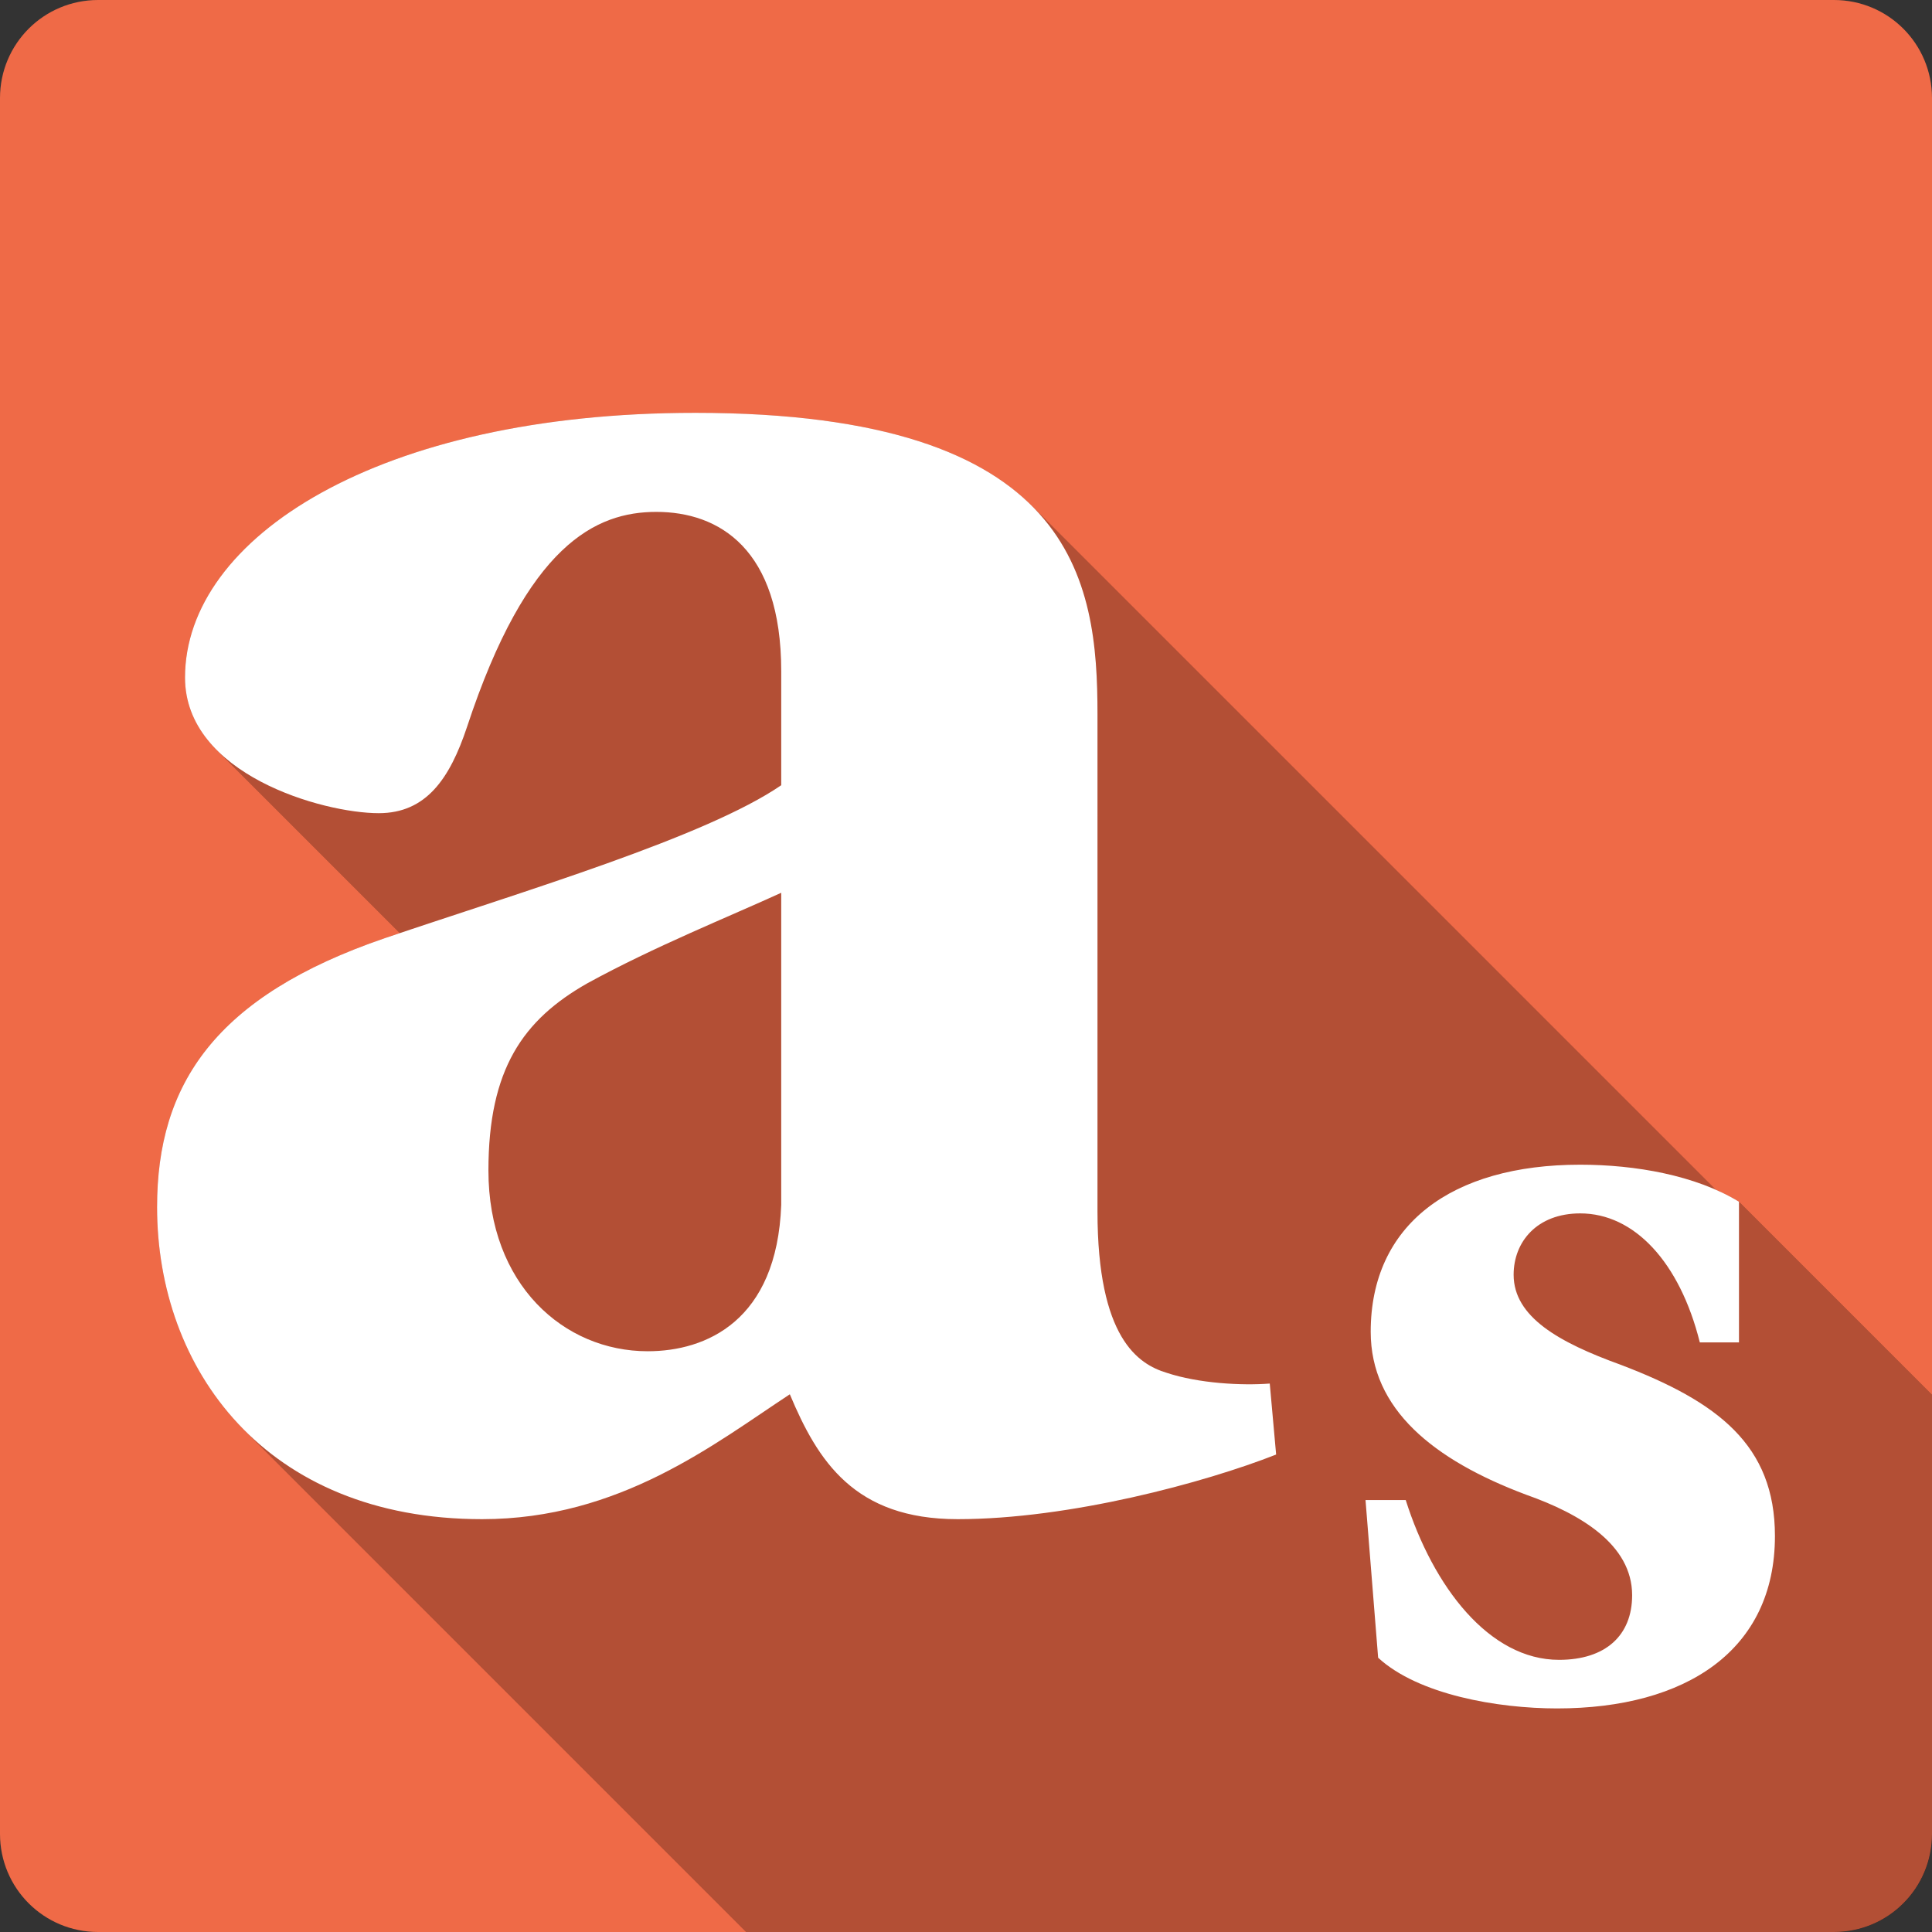 <?xml version="1.0" encoding="UTF-8" standalone="no"?>
<svg
   xmlns:dc="http://purl.org/dc/elements/1.1/"
   xmlns:cc="http://creativecommons.org/ns#"
   xmlns:rdf="http://www.w3.org/1999/02/22-rdf-syntax-ns#"
   xmlns:svg="http://www.w3.org/2000/svg"
   xmlns="http://www.w3.org/2000/svg"
   xmlns:sodipodi="http://sodipodi.sourceforge.net/DTD/sodipodi-0.dtd"
   xmlns:inkscape="http://www.inkscape.org/namespaces/inkscape"
   sodipodi:docname="format-text-subscript.svg"
   height="100%"
   width="100%"
   inkscape:version="0.48.5 r10040"
   version="1.1"
   id="svg2"
   viewBox="0 0 512 512">
  <rect x="0" y="0" width="512" height="512" fill="#333333" stroke="none"/>
  <sodipodi:namedview
     pagecolor="#ffffff"
     bordercolor="#666666"
     borderopacity="1"
     objecttolerance="10"
     gridtolerance="10"
     guidetolerance="10"
     inkscape:pageopacity="0"
     inkscape:pageshadow="2"
     inkscape:window-width="1306"
     inkscape:window-height="715"
     id="namedview6"
     showgrid="false"
     showguides="true"
     inkscape:guide-bbox="true"
     inkscape:zoom="0.65186406"
     inkscape:cx="173.28937"
     inkscape:cy="191.28267"
     inkscape:window-x="56"
     inkscape:window-y="28"
     inkscape:window-maximized="1"
     inkscape:current-layer="svg2">
    <sodipodi:guide
       id="guide2989"
       position="260.083,471.005"
       orientation="0,1" />
    <sodipodi:guide
       id="guide2991"
       position="267.593,40.983"
       orientation="0,1" />
    <sodipodi:guide
       id="guide2993"
       position="40.94,84.757"
       orientation="1,0" />
    <sodipodi:guide
       id="guide2995"
       position="471.051,254.983"
       orientation="1,0" />
  </sodipodi:namedview>
  <defs
     id="defs8">
    <clipPath
       clipPathUnits="userSpaceOnUse"
       id="clipPath3254">
      <path
         style="fill:#ef6a47;fill-opacity:1;stroke:none"
         d="M 26,0 C 11.603,0 0,11.603 0,26 l 0,460 c 0,14.397 11.603,26 26,26 l 460,0 c 14.397,0 26,-11.603 26,-26 L 512,26 C 512,11.603 500.397,0 486,0 L 26,0 z"
         id="path3256"
         inkscape:connector-curvature="0" />
    </clipPath>
  </defs>
  <path
     id="rect2986"
     d="M 26 0 C 11.603 0 0 11.603 0 26 L 0 486 C 0 500.397 11.603 512 26 512 L 486 512 C 500.397 512 512 500.397 512 486 L 512 26 C 512 11.603 500.397 0 486 0 L 26 0 z "
     style="fill:#ef6a47;fill-opacity:1;stroke:none" />
  <g
     style="font-size:570.349px;font-style:normal;font-variant:normal;font-weight:bold;font-stretch:normal;line-height:125%;letter-spacing:0px;word-spacing:0px;fill:#000000;fill-opacity:1;stroke:none;font-family:Serif;-inkscape-font-specification:Serif Bold;opacity:0.25"
     id="g3033"
     clip-path="url(#clipPath3254)">
    <path
       inkscape:connector-curvature="0"
       d="m 184.188,109.406 c -83.841,0 -135.156,33.084 -135.156,70.156 l 388.909,388.909 c 0,-37.073 51.315,-70.156 135.156,-70.156 z"
       id="path3035"
       style="fill:#000000" />
    <path
       inkscape:connector-curvature="0"
       d="m 49.031,179.562 c 0,7.786 3.36,14.155 8.456,19.25 L 446.396,587.721 c -5.096,-5.096 -8.456,-11.465 -8.456,-19.25 z"
       id="path3037"
       style="fill:#000000" />
    <path
       inkscape:connector-curvature="0"
       d="M 57.487,198.813 C 69.189,210.515 90.044,215.5 100.375,215.5 l 388.909,388.909 c -10.331,0 -31.186,-4.985 -42.888,-16.687 z"
       id="path3039"
       style="fill:#000000" />
    <path
       inkscape:connector-curvature="0"
       d="m 100.375,215.5 c 12.548,0 18.812,-9.124 23.375,-22.812 l 388.909,388.909 c -4.563,13.688 -10.827,22.812 -23.375,22.812 z"
       id="path3041"
       style="fill:#000000" />
    <path
       inkscape:connector-curvature="0"
       d="m 123.75,192.688 c 15.97,-48.48 34.218,-57.031 50.188,-57.031 l 388.909,388.909 c -15.97,0 -34.218,8.552 -50.188,57.031 z"
       id="path3043"
       style="fill:#000000" />
    <path
       inkscape:connector-curvature="0"
       d="m 173.938,135.656 c 8.076,0 16.156,2.315 22.31,8.469 l 388.909,388.909 c -6.154,-6.154 -14.234,-8.469 -22.31,-8.469 z"
       id="path3045"
       style="fill:#000000" />
    <path
       inkscape:connector-curvature="0"
       d="m 196.248,144.125 c 6.449,6.449 10.784,17.114 10.784,33.75 l 388.909,388.909 c 0,-16.635 -4.334,-27.301 -10.784,-33.75 z"
       id="path3047"
       style="fill:#000000" />
    <path
       inkscape:connector-curvature="0"
       d="m 207.031,177.875 0,30.219 388.909,388.909 0,-30.219 z"
       id="path3049"
       style="fill:#000000" />
    <path
       inkscape:connector-curvature="0"
       d="m 207.031,208.094 c -19.962,13.688 -67.896,27.952 -104.969,40.5 l 388.909,388.909 c 37.073,-12.548 85.007,-26.812 104.969,-40.5 z"
       id="path3051"
       style="fill:#000000" />
    <path
       inkscape:connector-curvature="0"
       d="M 102.062,248.594 C 57.005,263.993 41.625,287.365 41.625,319.875 l 388.909,388.909 c 0,-32.51 15.38,-55.882 60.438,-71.281 z"
       id="path3053"
       style="fill:#000000" />
    <path
       inkscape:connector-curvature="0"
       d="m 41.625,319.875 c 0,22.236 7.706,43.706 23.198,59.198 L 453.732,767.982 c -15.492,-15.492 -23.198,-36.962 -23.198,-59.198 z"
       id="path3055"
       style="fill:#000000" />
    <path
       inkscape:connector-curvature="0"
       d="M 64.823,379.073 C 79.134,393.384 100.089,402.594 127.75,402.594 l 388.909,388.909 c -27.661,0 -48.616,-9.21 -62.927,-23.521 z"
       id="path3057"
       style="fill:#000000" />
    <path
       inkscape:connector-curvature="0"
       d="m 127.75,402.594 c 36.502,0 61.6,-19.976 81.562,-33.094 l 388.909,388.909 c -19.962,13.118 -45.06,33.094 -81.562,33.094 z"
       id="path3059"
       style="fill:#000000" />
    <path
       inkscape:connector-curvature="0"
       d="m 209.312,369.5 c 3.421,8.158 7.324,15.834 13.225,21.735 l 388.909,388.909 c -5.901,-5.901 -9.804,-13.577 -13.225,-21.735 z"
       id="path3061"
       style="fill:#000000" />
    <path
       inkscape:connector-curvature="0"
       d="m 222.538,391.235 c 6.888,6.888 16.499,11.359 31.243,11.359 l 388.909,388.909 c -14.745,0 -24.355,-4.471 -31.243,-11.359 z"
       id="path3063"
       style="fill:#000000" />
    <path
       inkscape:connector-curvature="0"
       d="m 253.781,402.594 c 29.658,0 65.585,-9.71 84.406,-17.125 l 388.909,388.909 c -18.822,7.415 -54.748,17.125 -84.406,17.125 z"
       id="path3065"
       style="fill:#000000" />
    <path
       inkscape:connector-curvature="0"
       d="m 338.188,385.469 -1.688,-18.812 388.909,388.909 1.688,18.812 z"
       id="path3067"
       style="fill:#000000" />
    <path
       inkscape:connector-curvature="0"
       d="m 336.5,366.656 c -7.415,0.57 -18.851,-0.023 -27.406,-2.875 l 388.909,388.909 c 8.555,2.852 19.992,3.445 27.406,2.875 z"
       id="path3069"
       style="fill:#000000" />
    <path
       inkscape:connector-curvature="0"
       d="m 309.094,363.781 c -2.561,-0.788 -5.531,-2.118 -8.321,-4.908 L 689.681,747.782 c 2.79,2.79 5.76,4.12 8.321,4.908 z"
       id="path3071"
       style="fill:#000000" />
    <path
       inkscape:connector-curvature="0"
       d="m 300.772,358.873 c -5.287,-5.287 -9.929,-15.817 -9.929,-37.842 l 388.909,388.909 c 0,22.026 4.642,32.556 9.929,37.842 z"
       id="path3073"
       style="fill:#000000" />
    <path
       inkscape:connector-curvature="0"
       d="m 290.844,321.031 0,-131.75 388.909,388.909 0,131.75 z"
       id="path3075"
       style="fill:#000000" />
    <path
       inkscape:connector-curvature="0"
       d="m 290.844,189.281 c 0,-18.444 -1.552,-39.377 -17.36,-55.185 L 662.392,523.005 c 15.808,15.808 17.36,36.742 17.36,55.185 z"
       id="path3077"
       style="fill:#000000" />
    <path
       inkscape:connector-curvature="0"
       d="M 273.483,134.096 C 258.983,119.595 232.486,109.406 184.188,109.406 l 388.909,388.909 c 48.298,0 74.795,10.189 89.296,24.69 z"
       id="path3079"
       style="fill:#000000" />
    <path
       inkscape:connector-curvature="0"
       d="m 207.031,236.594 0,82.719 388.909,388.909 0,-82.719 z"
       id="path3081"
       style="fill:#000000" />
    <path
       inkscape:connector-curvature="0"
       d="m 207.031,319.312 c -1.141,30.799 -19.976,38.781 -35.375,38.781 l 388.909,388.909 c 15.399,0 34.234,-7.982 35.375,-38.781 z"
       id="path3083"
       style="fill:#000000" />
    <path
       inkscape:connector-curvature="0"
       d="m 171.656,358.094 c -10.761,0 -20.991,-4.137 -28.686,-11.832 l 388.909,388.909 c 7.694,7.694 17.925,11.832 28.686,11.832 z"
       id="path3085"
       style="fill:#000000" />
    <path
       inkscape:connector-curvature="0"
       d="M 142.971,346.262 C 134.76,338.052 129.438,325.792 129.438,310.188 l 388.909,388.909 c 0,15.604 5.323,27.864 13.533,36.074 z"
       id="path3087"
       style="fill:#000000" />
    <path
       inkscape:connector-curvature="0"
       d="m 129.438,310.188 c 0,-26.806 9.14,-39.929 26.25,-49.625 l 388.909,388.909 c -17.11,9.696 -26.25,22.819 -26.25,49.625 z"
       id="path3089"
       style="fill:#000000" />
    <path
       inkscape:connector-curvature="0"
       d="m 155.688,260.562 c 17.681,-9.696 37.655,-17.695 51.344,-23.969 l 388.909,388.909 c -13.688,6.274 -33.663,14.273 -51.344,23.969 z"
       id="path3091"
       style="fill:#000000" />
    <path
       inkscape:connector-curvature="0"
       d="m 418.781,308.656 c -34.206,0 -55.531,15.964 -55.531,44.281 l 388.909,388.909 c 0,-28.318 21.326,-44.281 55.531,-44.281 z"
       id="path3093"
       style="fill:#000000" />
    <path
       inkscape:connector-curvature="0"
       d="m 363.25,352.938 c 0,10.076 4.01,18.455 11.025,25.471 l 388.909,388.909 c -7.015,-7.015 -11.025,-15.395 -11.025,-25.471 z"
       id="path3095"
       style="fill:#000000" />
    <path
       inkscape:connector-curvature="0"
       d="m 374.275,378.408 c 7.235,7.235 17.667,13.019 30.193,17.717 l 388.909,388.909 c -12.527,-4.697 -22.958,-10.482 -30.193,-17.717 z"
       id="path3097"
       style="fill:#000000" />
    <path
       inkscape:connector-curvature="0"
       d="m 404.469,396.125 c 8.21,2.898 16.244,6.809 21.597,12.162 l 388.909,388.909 c -5.353,-5.353 -13.387,-9.264 -21.597,-12.162 z"
       id="path3099"
       style="fill:#000000" />
    <path
       inkscape:connector-curvature="0"
       d="m 426.066,408.287 c 3.97,3.97 6.465,8.732 6.465,14.463 l 388.909,388.909 c 0,-5.731 -2.496,-10.493 -6.465,-14.463 z"
       id="path3101"
       style="fill:#000000" />
    <path
       inkscape:connector-curvature="0"
       d="m 432.531,422.75 c 0,10.654 -7.039,17.125 -19.375,17.125 l 388.909,388.909 c 12.336,0 19.375,-6.471 19.375,-17.125 z"
       id="path3103"
       style="fill:#000000" />
    <path
       inkscape:connector-curvature="0"
       d="m 413.156,439.875 c -8.421,0 -16.081,-4.008 -22.616,-10.543 l 388.909,388.909 c 6.535,6.535 14.195,10.543 22.616,10.543 z"
       id="path3105"
       style="fill:#000000" />
    <path
       inkscape:connector-curvature="0"
       d="m 390.54,429.332 c -7.825,-7.825 -14.036,-19.273 -18.009,-31.801 l 388.909,388.909 c 3.972,12.528 10.184,23.976 18.009,31.801 z"
       id="path3107"
       style="fill:#000000" />
    <path
       inkscape:connector-curvature="0"
       d="m 372.531,397.531 -10.656,0 388.909,388.909 10.656,0 z"
       id="path3109"
       style="fill:#000000" />
    <path
       inkscape:connector-curvature="0"
       d="m 361.875,397.531 3.344,41.781 388.909,388.909 -3.344,-41.781 z"
       id="path3111"
       style="fill:#000000" />
    <path
       inkscape:connector-curvature="0"
       d="m 365.219,439.312 c 10.654,9.813 31.705,13.438 47.406,13.438 l 388.909,388.909 c -15.701,0 -36.752,-3.624 -47.406,-13.438 z"
       id="path3113"
       style="fill:#000000" />
    <path
       inkscape:connector-curvature="0"
       d="m 412.625,452.75 c 34.206,0 57.75,-15.407 57.75,-45.688 l 388.909,388.909 c 0,30.28 -23.544,45.688 -57.75,45.688 z"
       id="path3115"
       style="fill:#000000" />
    <path
       inkscape:connector-curvature="0"
       d="m 470.375,407.062 c 0,-12.178 -3.862,-21.133 -11.009,-28.28 L 848.275,767.691 c 7.146,7.146 11.009,16.102 11.009,28.28 z"
       id="path3117"
       style="fill:#000000" />
    <path
       inkscape:connector-curvature="0"
       d="m 459.366,378.783 c -7.004,-7.004 -17.162,-12.269 -29.929,-17.127 l 388.909,388.909 c 12.767,4.857 22.925,10.123 29.929,17.127 z"
       id="path3119"
       style="fill:#000000" />
    <path
       inkscape:connector-curvature="0"
       d="m 429.438,361.656 c -9.873,-3.575 -18.194,-7.464 -23.208,-12.478 l 388.909,388.909 c 5.014,5.014 13.335,8.903 23.208,12.478 z"
       id="path3121"
       style="fill:#000000" />
    <path
       inkscape:connector-curvature="0"
       d="m 406.229,349.178 c -3.244,-3.244 -5.104,-6.96 -5.104,-11.366 l 388.909,388.909 c 0,4.406 1.86,8.121 5.104,11.366 z"
       id="path3123"
       style="fill:#000000" />
    <path
       inkscape:connector-curvature="0"
       d="m 401.125,337.812 c 0,-8.692 6.161,-16.25 17.656,-16.25 l 388.909,388.909 c -11.495,0 -17.656,7.558 -17.656,16.25 z"
       id="path3125"
       style="fill:#000000" />
    <path
       inkscape:connector-curvature="0"
       d="m 418.781,321.562 c 6.758,0 13.016,2.877 18.299,8.16 l 388.909,388.909 c -5.284,-5.284 -11.542,-8.16 -18.299,-8.16 z"
       id="path3127"
       style="fill:#000000" />
    <path
       inkscape:connector-curvature="0"
       d="m 437.081,329.723 c 5.896,5.896 10.579,14.789 13.388,26.027 l 388.909,388.909 c -2.809,-11.238 -7.492,-20.131 -13.388,-26.027 z"
       id="path3129"
       style="fill:#000000" />
    <path
       inkscape:connector-curvature="0"
       d="m 450.469,355.75 10.375,0 388.909,388.909 -10.375,0 z"
       id="path3131"
       style="fill:#000000" />
    <path
       inkscape:connector-curvature="0"
       d="m 460.844,355.75 0,-37.281 388.909,388.909 0,37.281 z"
       id="path3133"
       style="fill:#000000" />
    <path
       inkscape:connector-curvature="0"
       d="m 460.844,318.469 c -11.495,-7.009 -27.483,-9.812 -42.062,-9.812 l 388.909,388.909 c 14.579,0 30.567,2.803 42.062,9.812 z"
       id="path3135"
       style="fill:#000000" />
  </g>
  <path
     style="font-size:570.349px;font-style:normal;font-variant:normal;font-weight:bold;font-stretch:normal;line-height:125%;letter-spacing:0px;word-spacing:0px;fill:#ffffff;fill-opacity:1;stroke:none;font-family:Serif;-inkscape-font-specification:Serif Bold"
     d="m 184.188,109.406 c -83.841,0 -135.156,33.084 -135.156,70.156 0,25.666 36.515,35.938 51.344,35.938 12.548,0 18.812,-9.124 23.375,-22.812 15.97,-48.48 34.218,-57.031 50.188,-57.031 16.54,0 33.094,9.709 33.094,42.219 l 0,30.219 c -19.962,13.688 -67.896,27.952 -104.969,40.5 -45.058,15.399 -60.438,38.771 -60.438,71.281 0,42.776 28.52,82.719 86.125,82.719 36.502,0 61.6,-19.976 81.562,-33.094 7.415,17.681 17.092,33.094 44.469,33.094 29.658,0 65.585,-9.71 84.406,-17.125 L 336.5,366.656 c -7.415,0.57 -18.851,-0.023 -27.406,-2.875 -7.415,-2.281 -18.25,-9.099 -18.25,-42.75 l 0,-131.75 c 0,-35.362 -5.705,-79.875 -106.656,-79.875 z m 22.844,127.188 0,82.719 c -1.141,30.799 -19.976,38.781 -35.375,38.781 -22.244,0 -42.219,-17.678 -42.219,-47.906 0,-26.806 9.14,-39.929 26.25,-49.625 17.681,-9.696 37.655,-17.695 51.344,-23.969 z m 211.75,72.062 c -34.206,0 -55.531,15.964 -55.531,44.281 0,20.467 16.546,33.935 41.219,43.188 14.299,5.047 28.062,13.167 28.062,26.625 0,10.654 -7.039,17.125 -19.375,17.125 -18.505,0 -33.335,-19.353 -40.625,-42.344 l -10.656,0 3.344,41.781 c 10.654,9.813 31.705,13.438 47.406,13.438 34.206,0 57.75,-15.407 57.75,-45.688 0,-24.112 -15.143,-35.593 -40.938,-45.406 -16.262,-5.888 -28.312,-12.629 -28.312,-23.844 0,-8.692 6.161,-16.25 17.656,-16.25 14.299,0 26.36,12.879 31.688,34.188 l 10.375,0 0,-37.281 c -11.495,-7.009 -27.483,-9.812 -42.062,-9.812 z"
     id="path3014"
     inkscape:connector-curvature="0" />
</svg>
